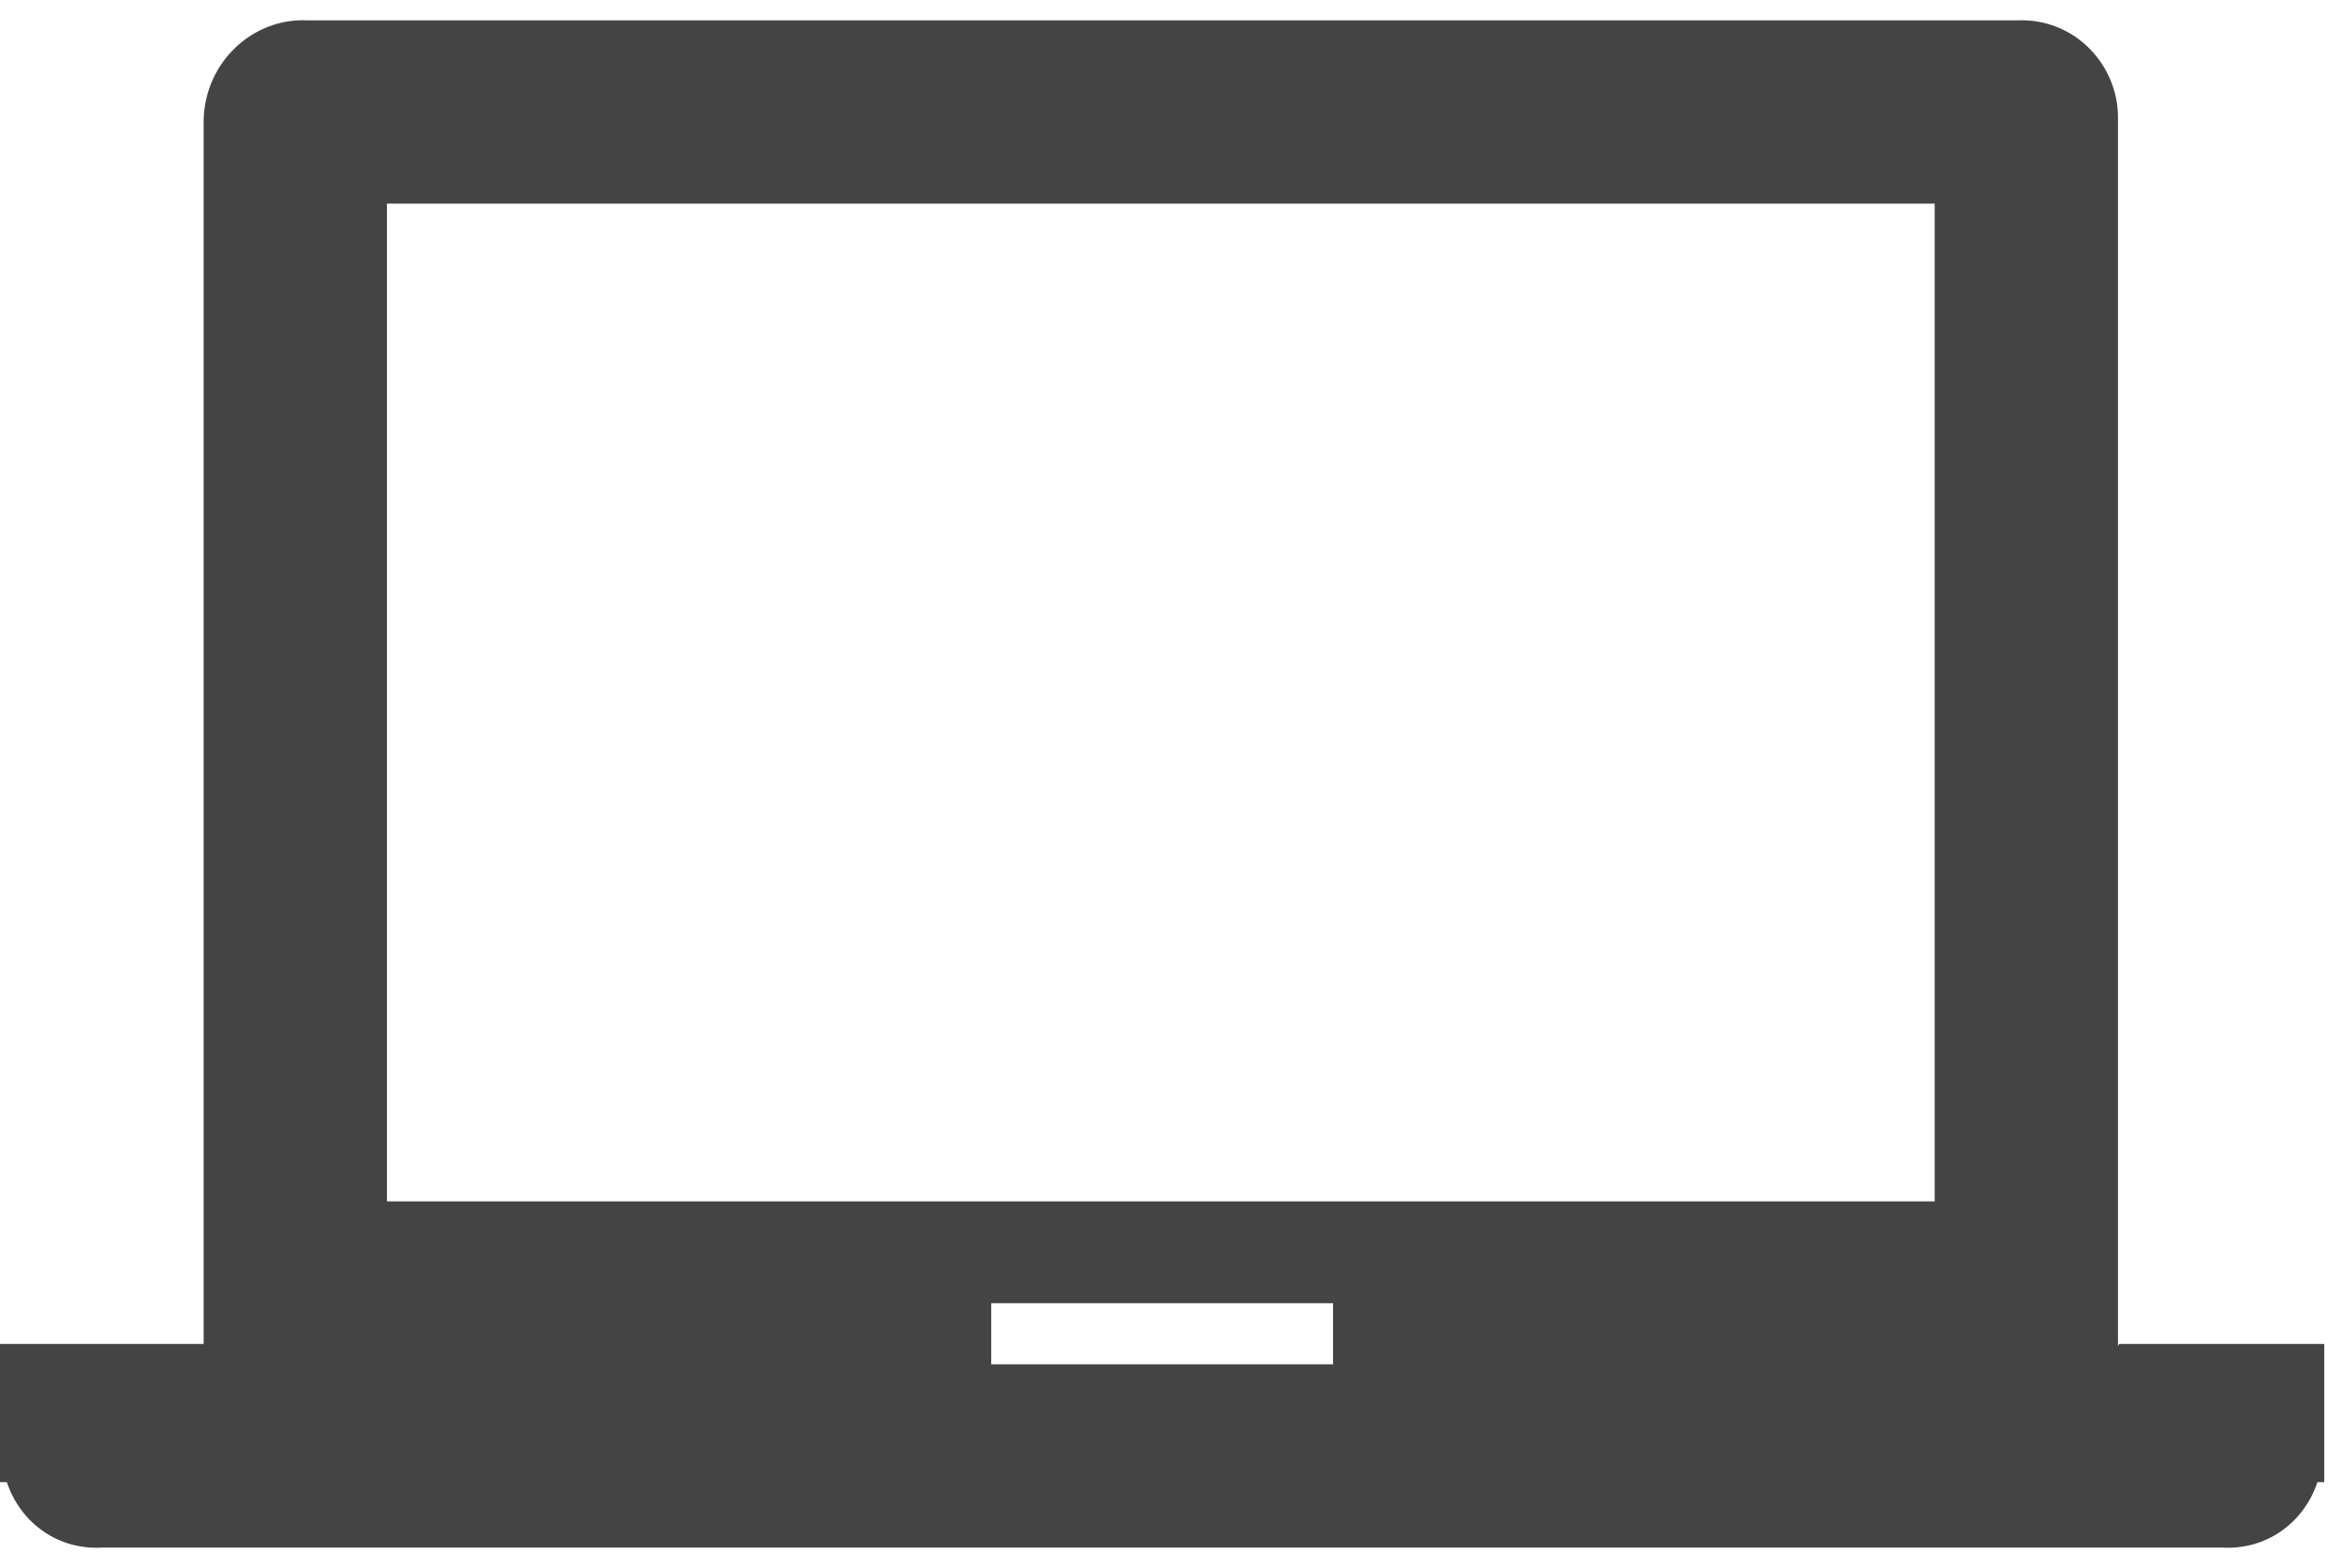 ﻿<?xml version="1.0" encoding="utf-8"?>
<svg version="1.1" xmlns:xlink="http://www.w3.org/1999/xlink" width="115px" height="77px" xmlns="http://www.w3.org/2000/svg">
  <g transform="matrix(1 0 0 1 -25 -17 )">
    <path d="M 104.059 66  L 104 66.098  L 104 5.884  C 104.059 3.208  101.877 0.866  99.024 1  L 15.105 1  C 12.42 0.866  10.07 3.041  10 5.884  L 10 66  L 0 66  L 0 72.788  L 0.336 72.788  C 1.007 74.796  2.853 76.134  5.035 76  L 109.094 76  C 111.276 76.134  113.122 74.796  113.794 72.788  L 114.129 72.788  L 114.129 66  L 104.059 66  Z M 19 9.229  L 18.462 10  L 95 10  L 95 59  L 19 59  L 19 9.229  Z M 65.457 67.771  L 65.457 67  L 48.673 67  L 48.673 64  L 65.457 64  L 65.457 67.771  Z " fill-rule="nonzero" fill="#444444" stroke="none" transform="matrix(1 0 0 1 25 17 )" />
  </g>
</svg>